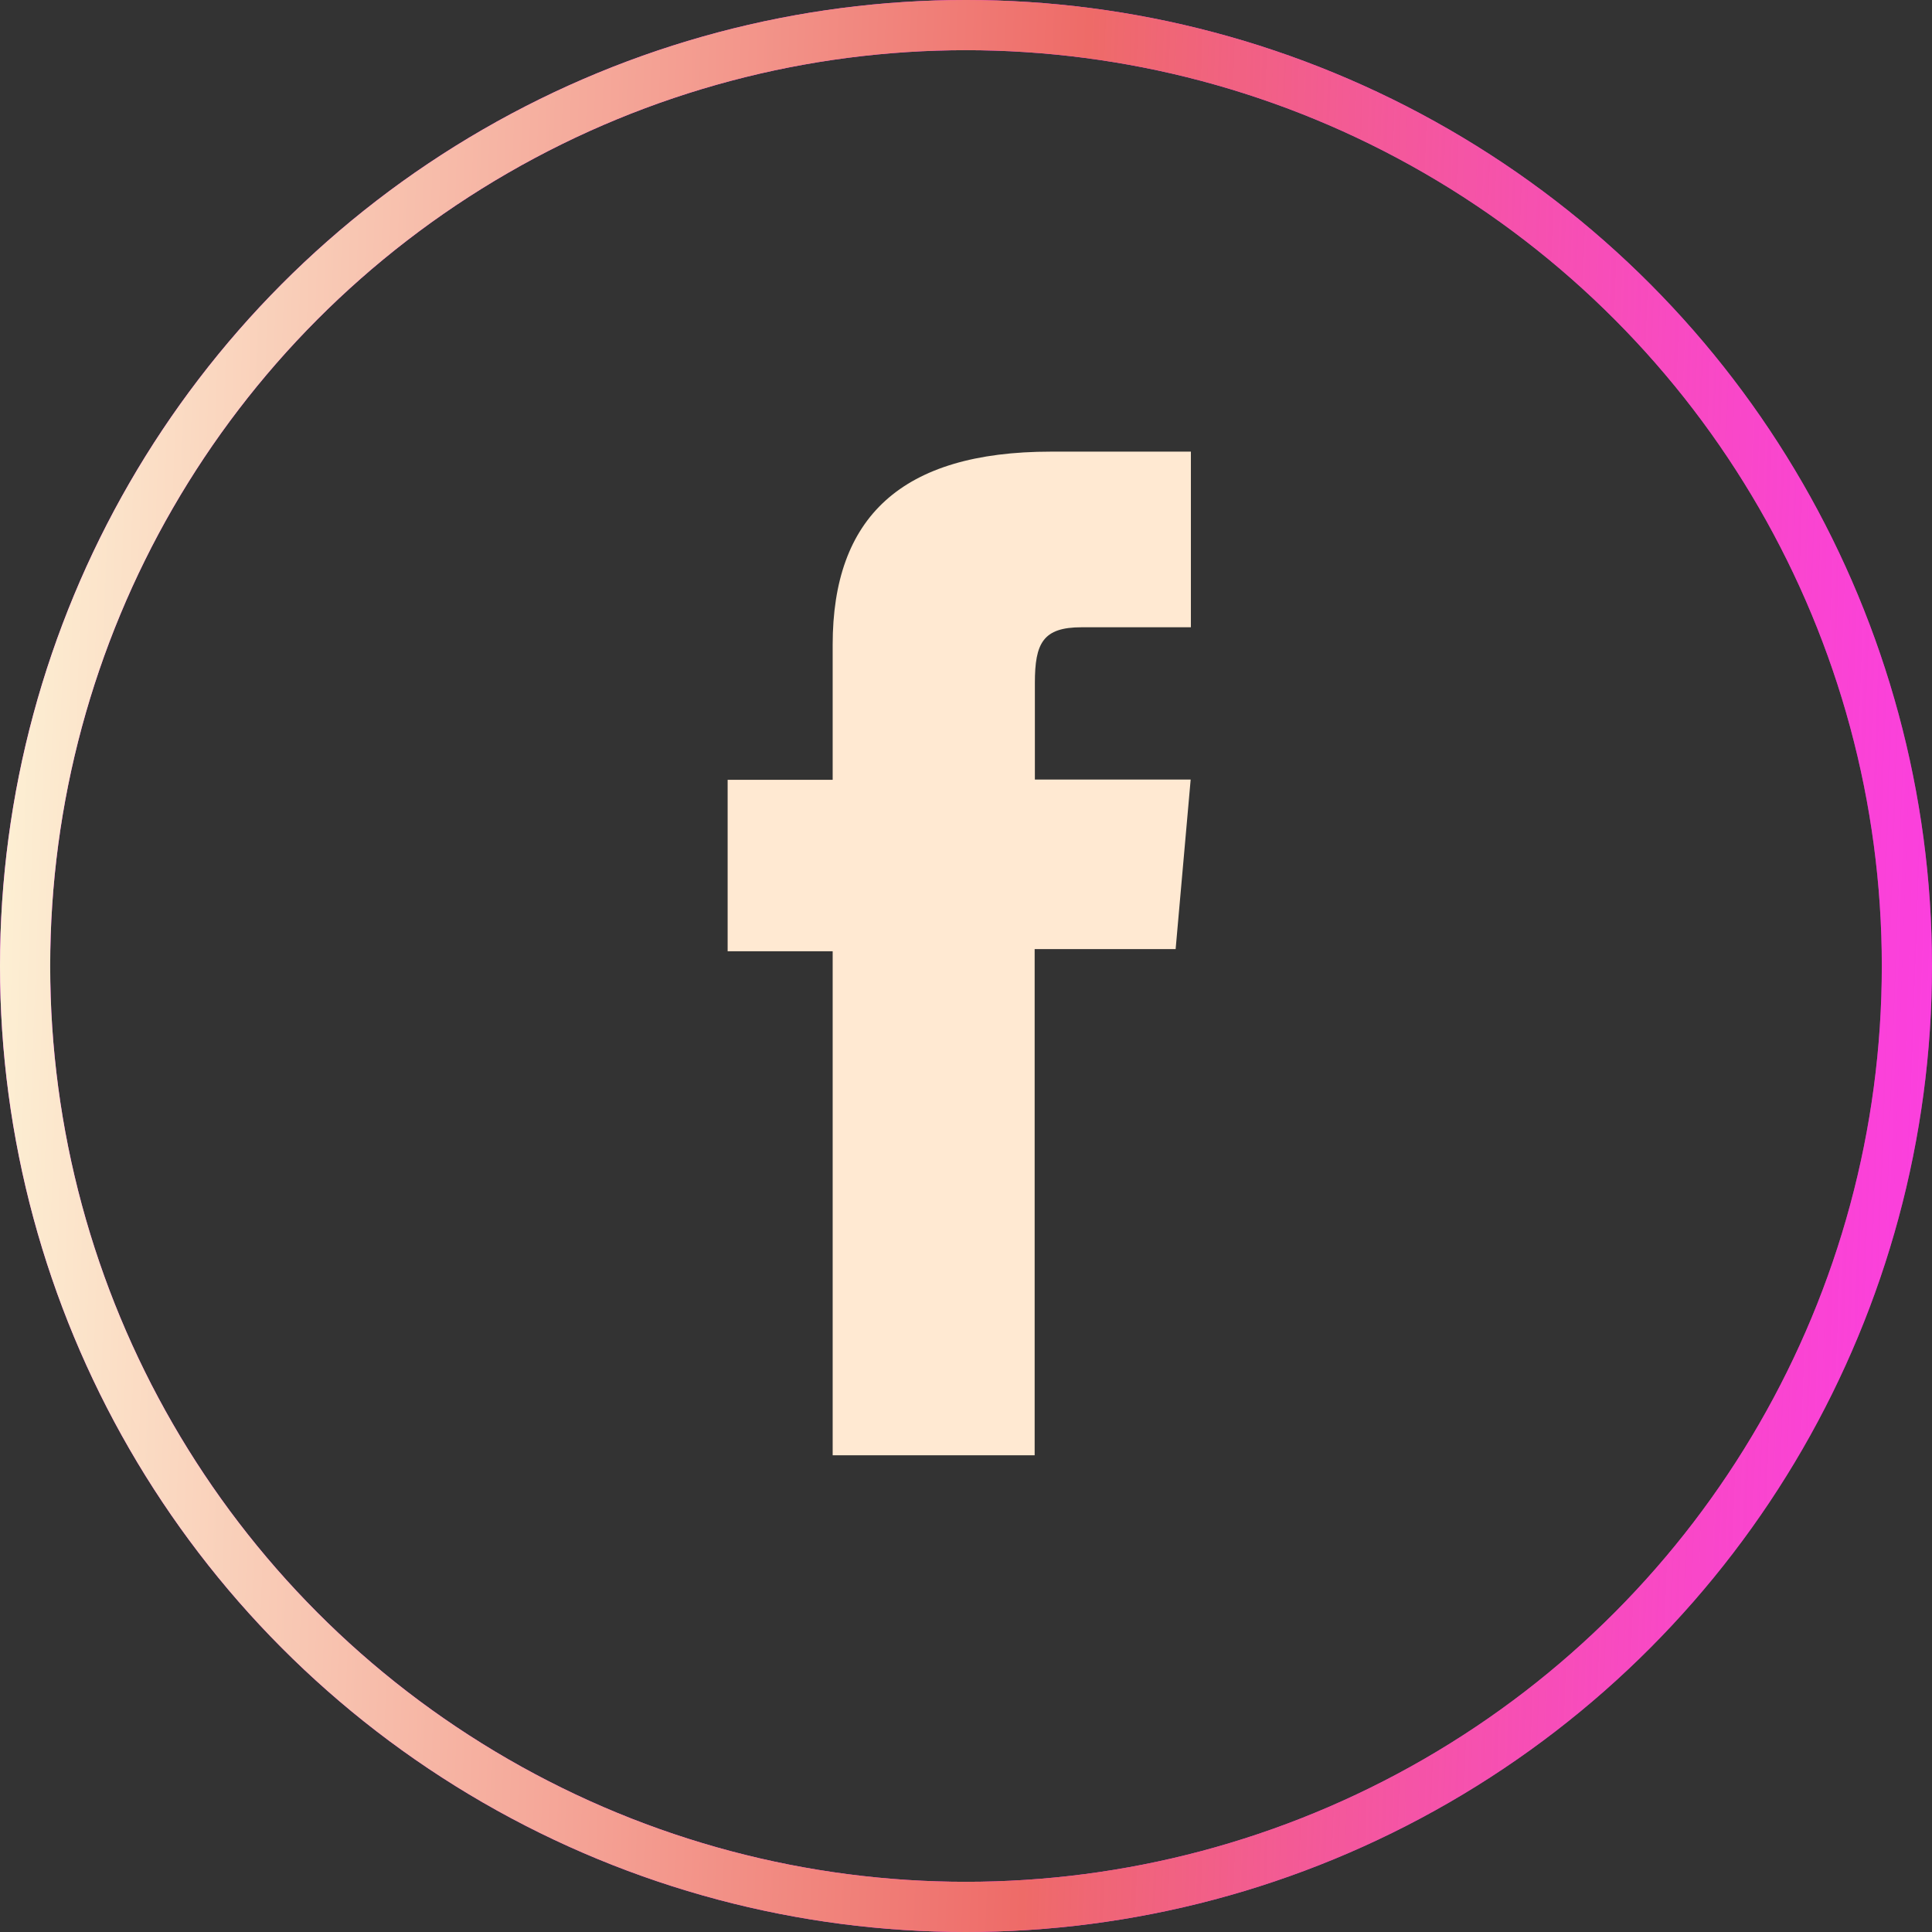 <svg width="77" height="77" viewBox="0 0 77 77" fill="none" xmlns="http://www.w3.org/2000/svg">
<rect x="0" y="0" width="77" height="77" fill="#333333" stroke="none"/>
<circle cx="38.5" cy="38.5" r="37.5" stroke="#FF33FF" stroke-width="2"/>
<circle cx="38.5" cy="38.5" r="37.5" stroke="url(#paint0_linear_54_44)" stroke-width="2"/>
<g clip-path="url(#clip0_54_44)">
<path d="M33.186 58H41.236V37.826H46.855L47.454 31.07H41.245C41.245 31.07 41.245 28.552 41.245 27.223C41.245 25.634 41.566 25 43.103 25C44.345 25 47.463 25 47.463 25V18C47.463 18 42.869 18 41.888 18C35.895 18 33.186 20.64 33.186 25.694C33.186 30.097 33.186 31.079 33.186 31.079H29V37.913H33.186V58Z" fill="#FFE9D2"/>
</g>
<defs>
<linearGradient id="paint0_linear_54_44" x1="-14.134" y1="1" x2="109.206" y2="5.409" gradientUnits="userSpaceOnUse">
<stop offset="0.12" stop-color="#FDF1D5"/>
<stop offset="0.466" stop-color="#EE6B68"/>
<stop offset="1" stop-color="#FF33FF" stop-opacity="0"/>
</linearGradient>
<clipPath id="clip0_54_44">
<rect width="18.463" height="40" fill="white" transform="translate(29 18)"/>
</clipPath>
</defs>
</svg>
